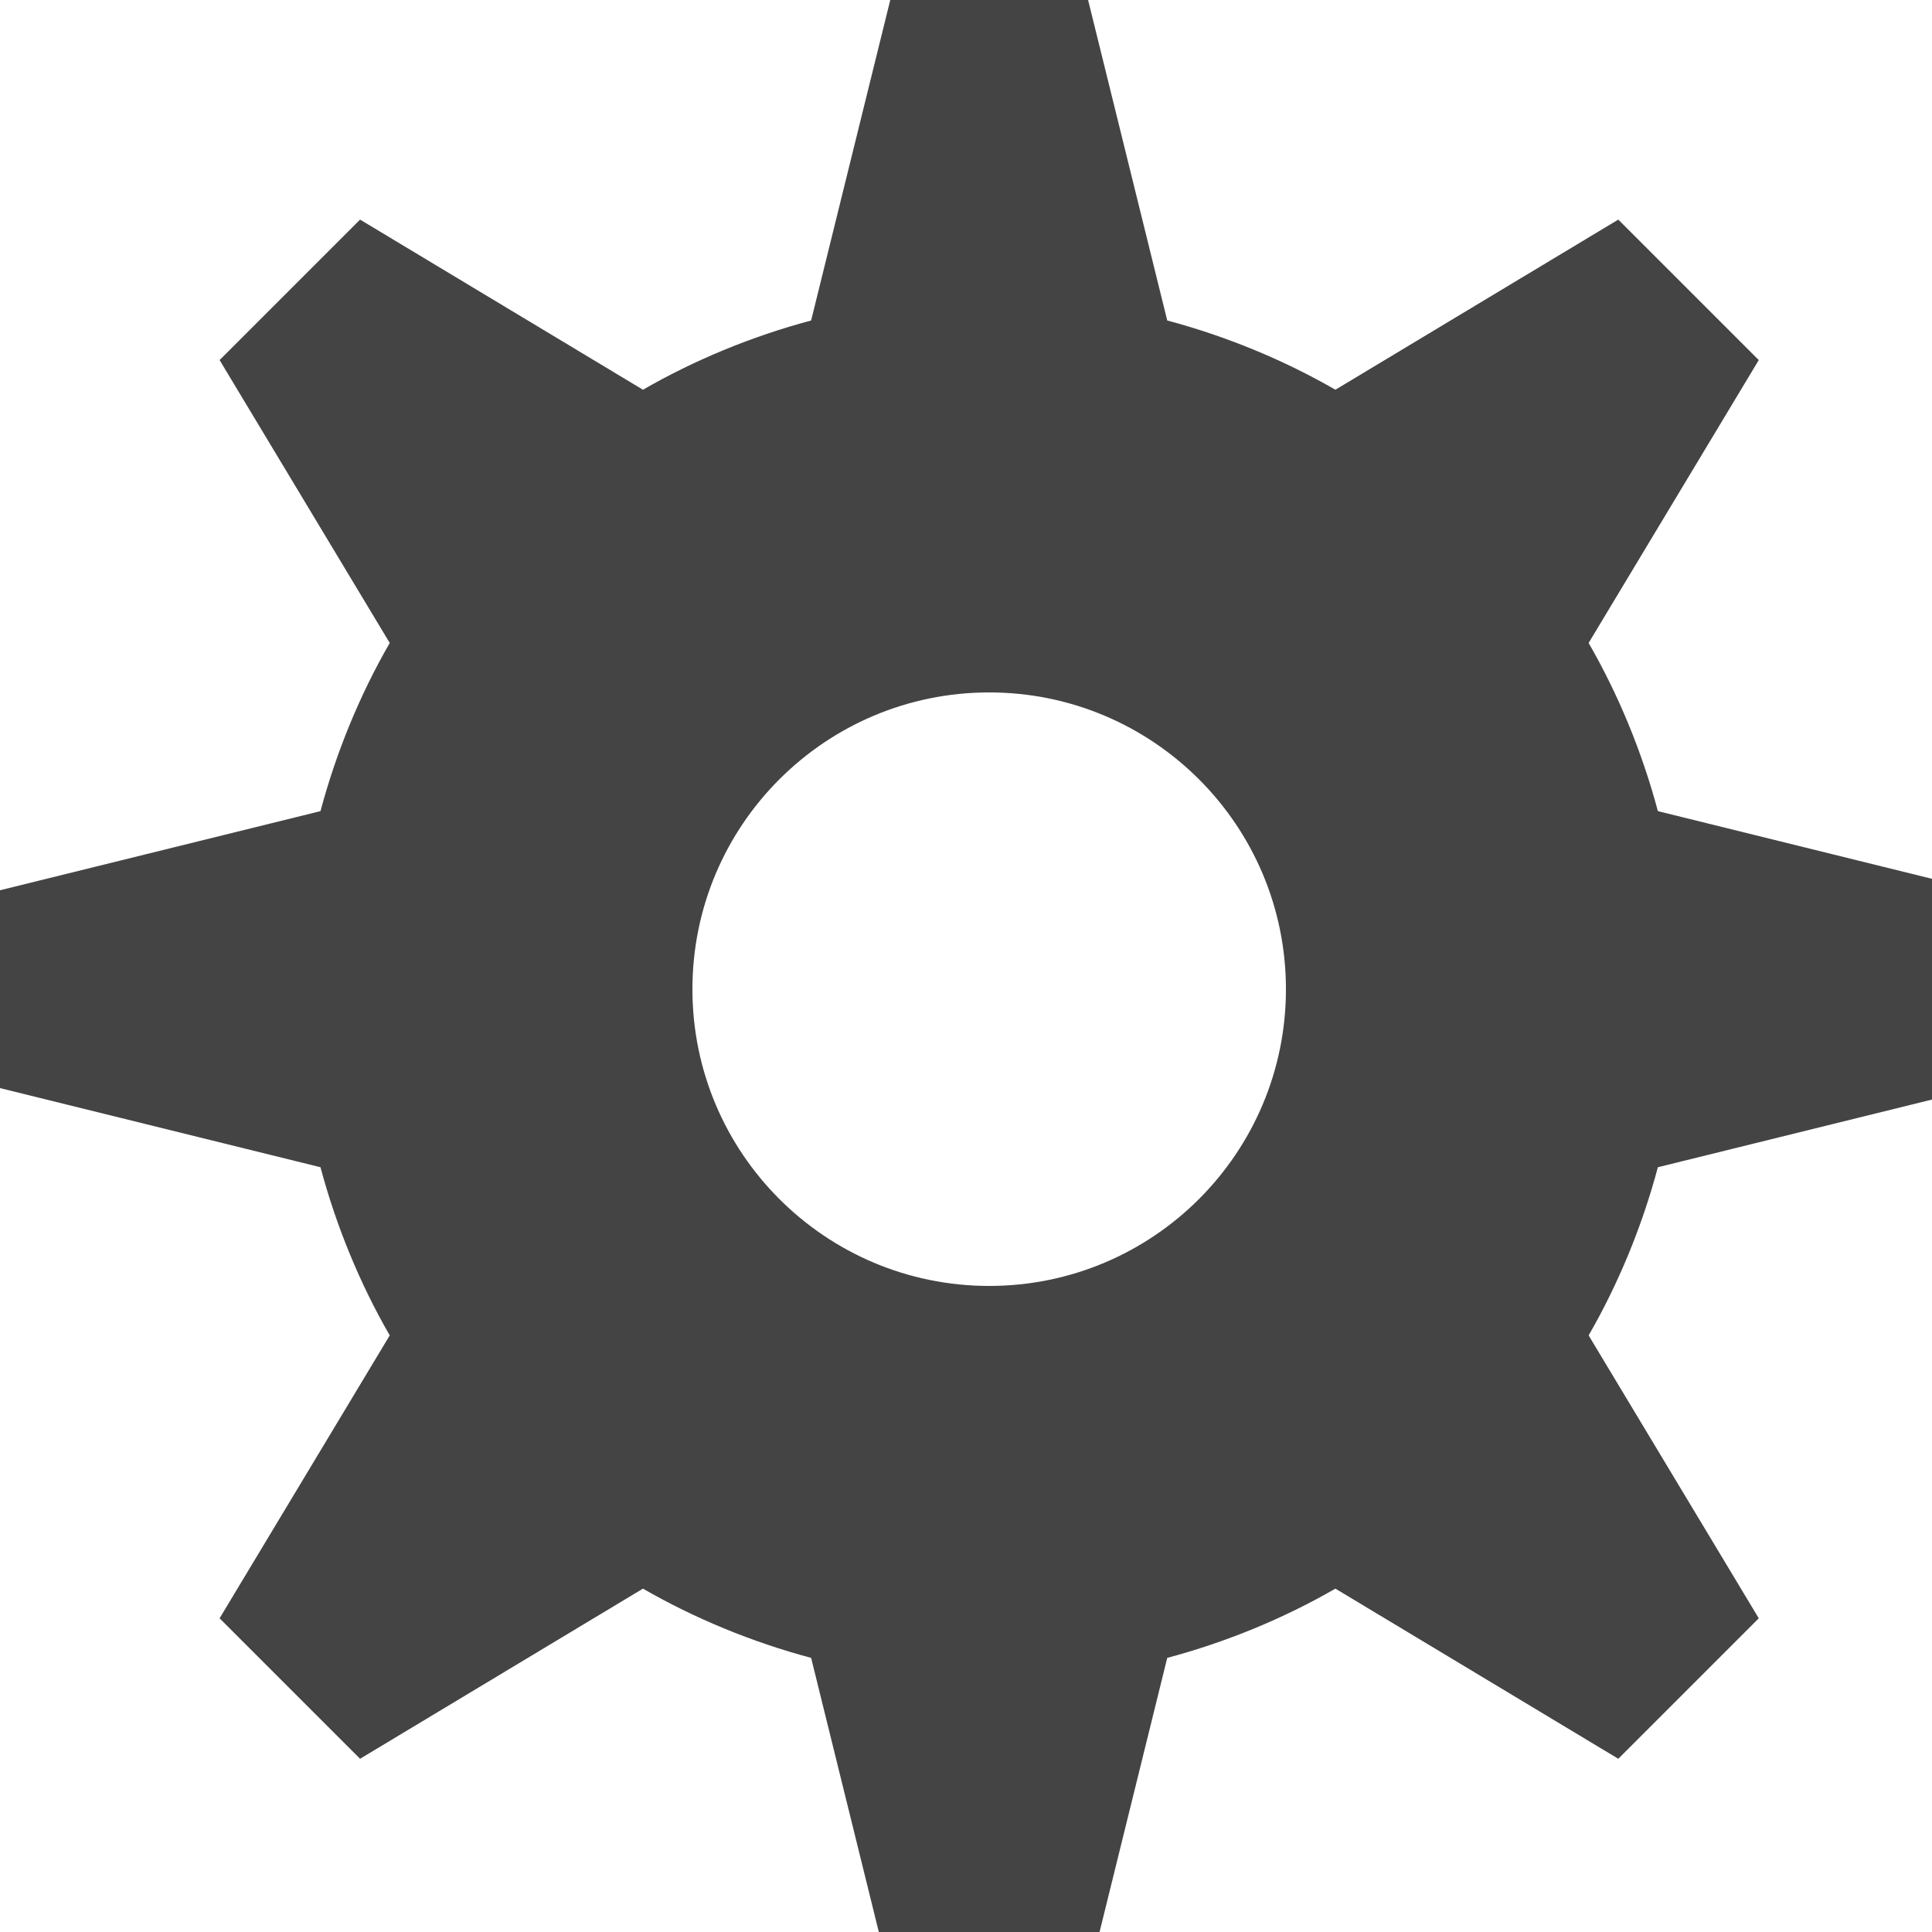<?xml version="1.0" encoding="utf-8"?><!DOCTYPE svg PUBLIC "-//W3C//DTD SVG 1.1//EN" "http://www.w3.org/Graphics/SVG/1.1/DTD/svg11.dtd"><svg version="1.1" xmlns="http://www.w3.org/2000/svg" xmlns:xlink="http://www.w3.org/1999/xlink" width="20" height="20" viewBox="0 0 20 20" data-tags="cog"><g fill="#444" transform="scale(0.02 0.02)"><path d="M201.728 332.8l-88.064-146.432 72.704-72.704 146.432 88.064c26.624-15.36 56.32-27.648 87.040-35.84l40.96-165.888h102.4l40.96 165.888c30.72 8.192 60.416 20.48 87.040 35.84l146.432-88.064 72.704 72.704-88.064 146.432c15.36 26.624 27.648 56.32 35.84 87.040l165.888 40.96v102.4l-165.888 40.96c-8.192 30.72-20.48 60.416-35.84 87.040l88.064 146.432-72.704 72.704-146.432-88.064c-26.624 15.36-56.32 27.648-87.040 35.84l-40.96 165.888h-102.4l-40.96-165.888c-30.72-8.192-60.416-20.48-87.040-35.84l-146.432 88.064-72.704-72.704 88.064-146.432c-15.36-26.624-27.648-56.32-35.84-87.040l-165.888-40.96v-102.4l165.888-40.96c8.192-30.72 20.48-60.416 35.84-87.040zM512 665.6c84.831 0 153.6-68.769 153.6-153.6s-68.769-153.6-153.6-153.6v0c-84.831 0-153.6 68.769-153.6 153.6s68.769 153.6 153.6 153.6v0z" /></g></svg>